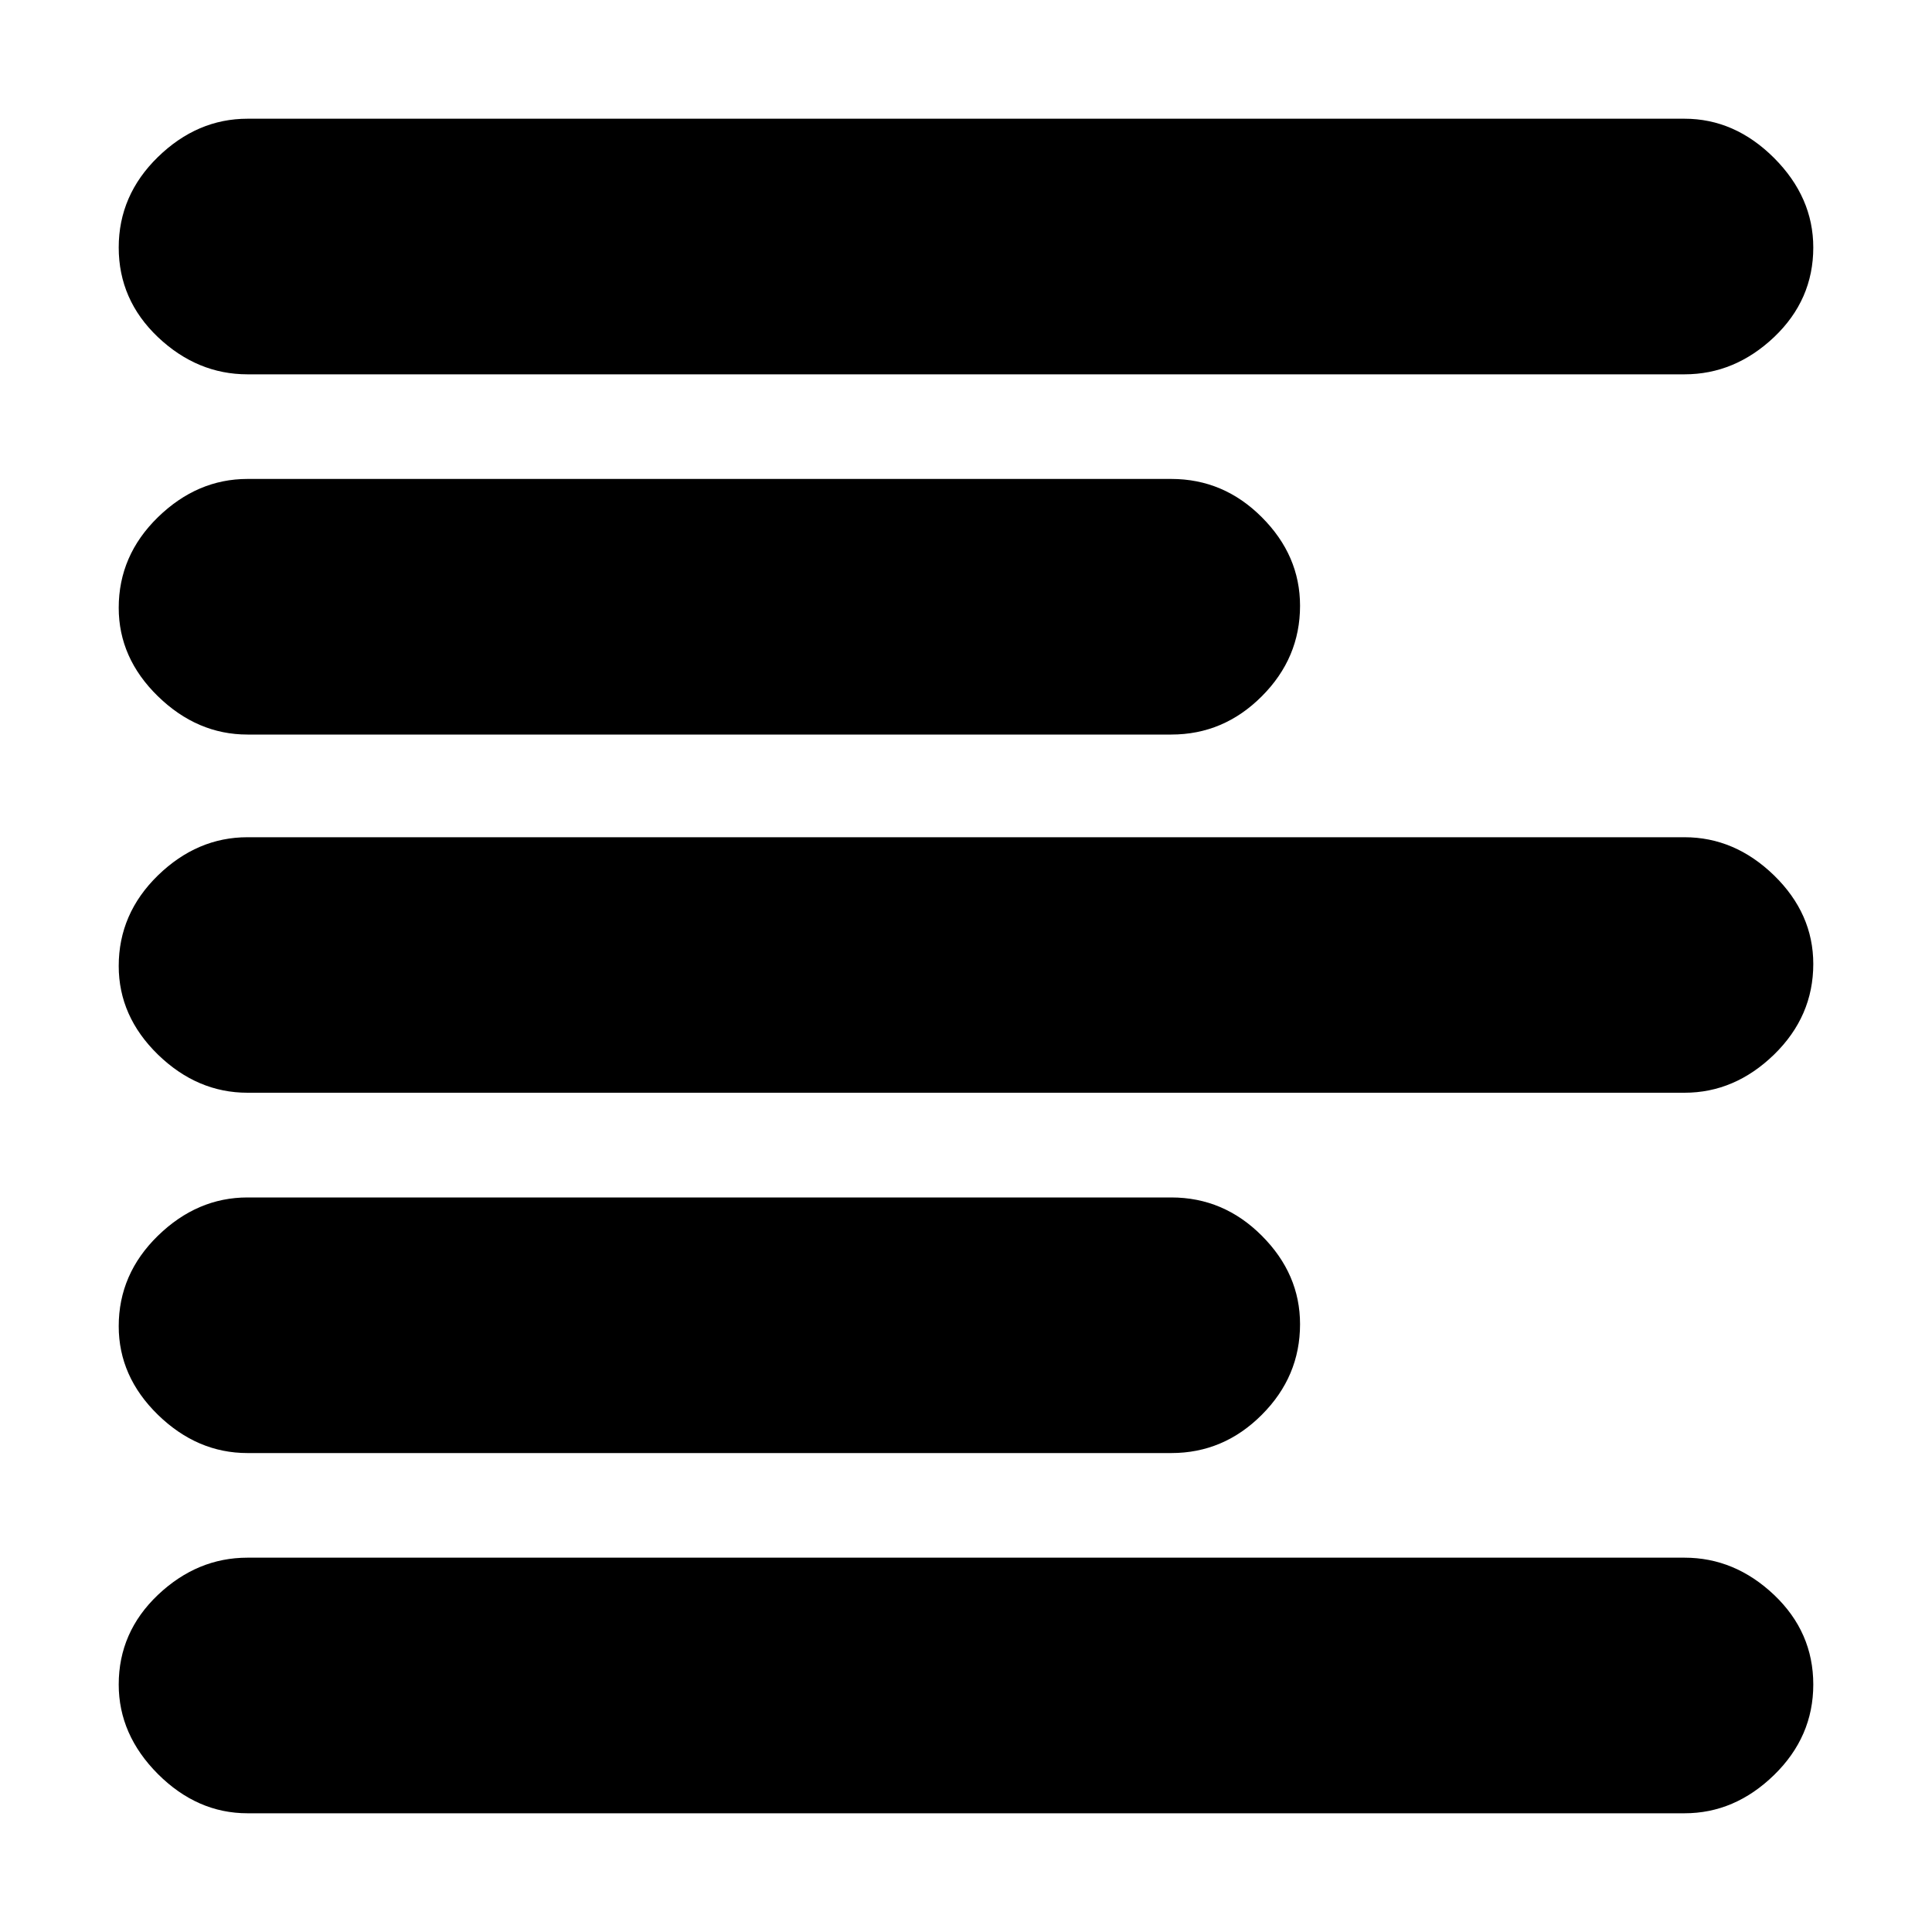 <svg xmlns="http://www.w3.org/2000/svg" height="20" width="20"><path d="M2.562 15.042Q2.042 15.042 1.635 14.646Q1.229 14.25 1.229 13.729Q1.229 13.188 1.635 12.792Q2.042 12.396 2.562 12.396H12.125Q12.667 12.396 13.062 12.792Q13.458 13.188 13.458 13.708Q13.458 14.25 13.062 14.646Q12.667 15.042 12.125 15.042ZM2.562 7.604Q2.042 7.604 1.635 7.208Q1.229 6.812 1.229 6.292Q1.229 5.75 1.635 5.354Q2.042 4.958 2.562 4.958H12.125Q12.667 4.958 13.062 5.354Q13.458 5.75 13.458 6.271Q13.458 6.812 13.062 7.208Q12.667 7.604 12.125 7.604ZM2.562 11.312Q2.042 11.312 1.635 10.917Q1.229 10.521 1.229 10Q1.229 9.458 1.635 9.062Q2.042 8.667 2.562 8.667H17.438Q17.958 8.667 18.365 9.062Q18.771 9.458 18.771 9.979Q18.771 10.521 18.365 10.917Q17.958 11.312 17.438 11.312ZM2.562 18.771Q2.042 18.771 1.635 18.365Q1.229 17.958 1.229 17.438Q1.229 16.896 1.635 16.51Q2.042 16.125 2.562 16.125H17.438Q17.958 16.125 18.365 16.51Q18.771 16.896 18.771 17.438Q18.771 17.979 18.365 18.375Q17.958 18.771 17.438 18.771ZM2.562 3.875Q2.042 3.875 1.635 3.49Q1.229 3.104 1.229 2.562Q1.229 2.021 1.635 1.625Q2.042 1.229 2.562 1.229H17.438Q17.958 1.229 18.365 1.635Q18.771 2.042 18.771 2.562Q18.771 3.104 18.365 3.49Q17.958 3.875 17.438 3.875Z"/></svg>
